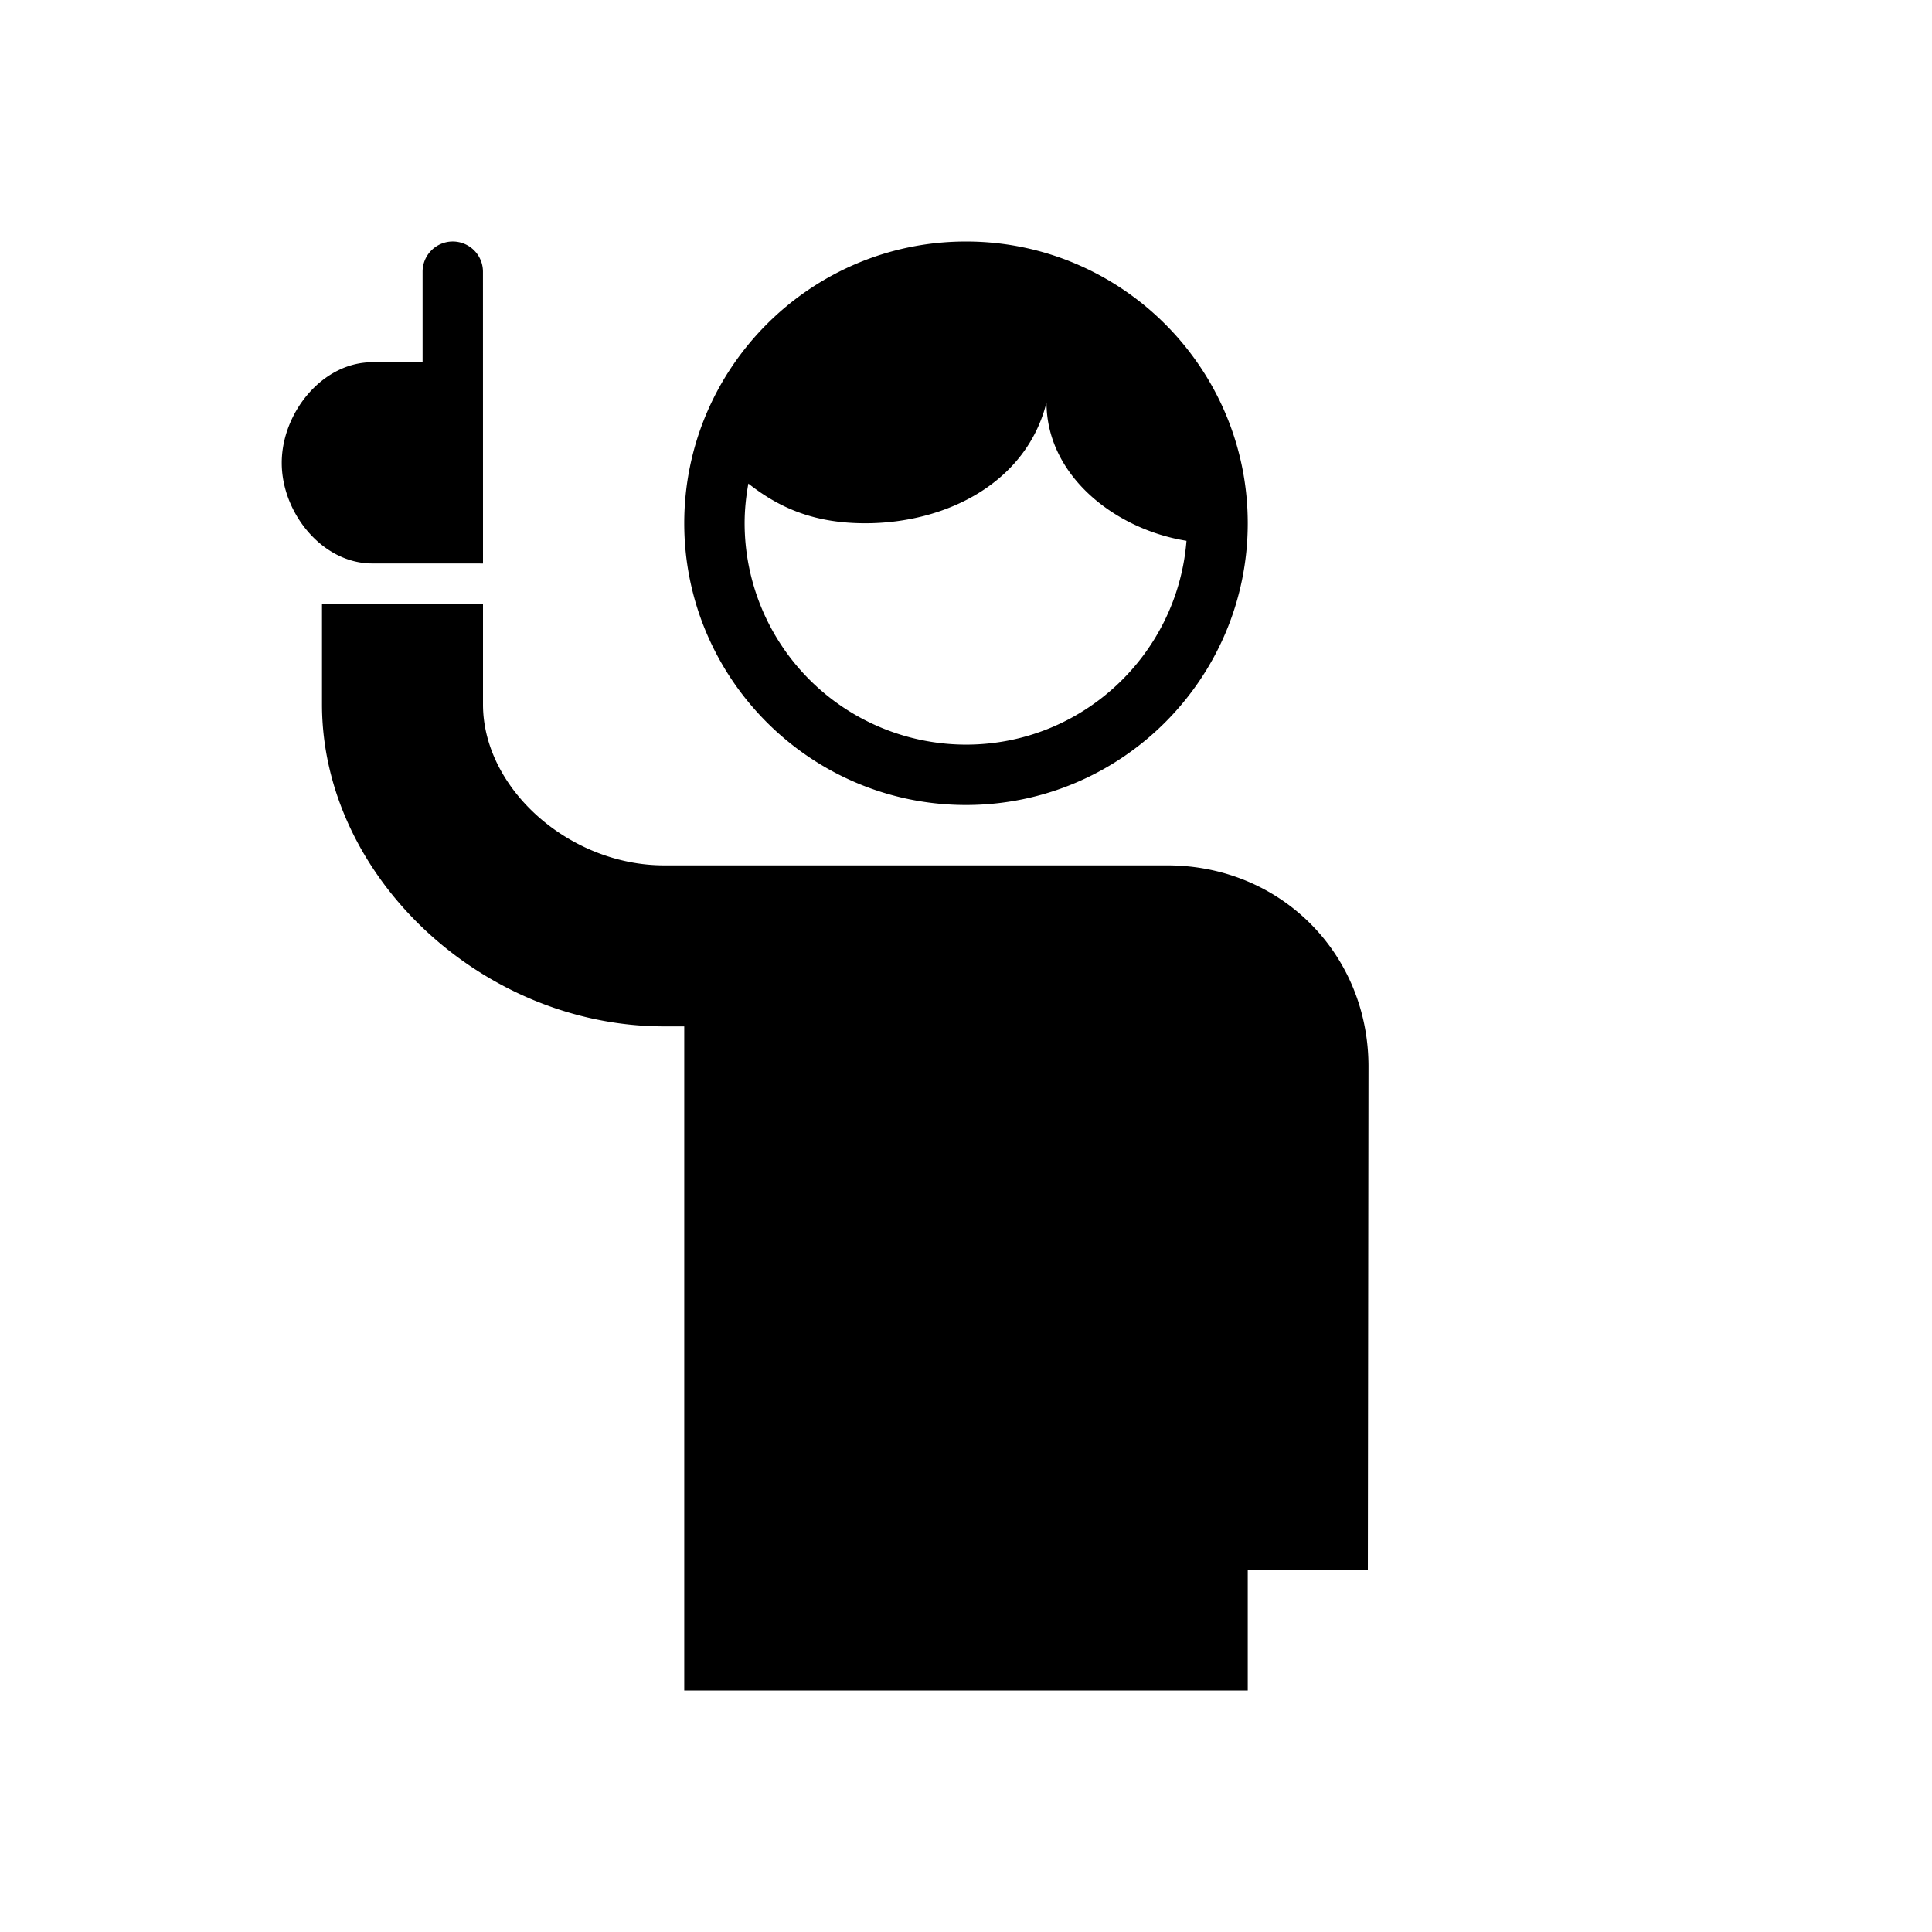 <svg xmlns="http://www.w3.org/2000/svg" width="48" height="48" viewBox="0 0 48 48"><title>Gebruikersvraag</title><path fill-rule="evenodd" d="M34 26.5L33.984 39H31v3H17V25.5h-.5c-4.528 0-8.5-3.738-8.5-8V15h4v2.5c0 2.094 2.145 4 4.5 4H29c2.812 0 5 2.188 5 5zM9.249 13.999C8.006 13.999 7 12.742 7 11.5 7 10.258 8.006 9.001 9.248 9l1.251-.001V6.75a.75.75 0 1 1 1.5 0L12 14l-2.751-.001zm9.344-1.985c.82.647 1.7.986 2.907.986 2 0 4-1 4.5-3 0 1.821 1.708 3.152 3.478 3.436C29.254 16.265 26.886 18.5 24 18.5a5.506 5.506 0 0 1-5.5-5.5c0-.337.035-.666.093-.986zM24 20c3.86 0 7-3.141 7-7s-3.14-7-7-7-7 3.141-7 7 3.14 7 7 7z"/></svg>